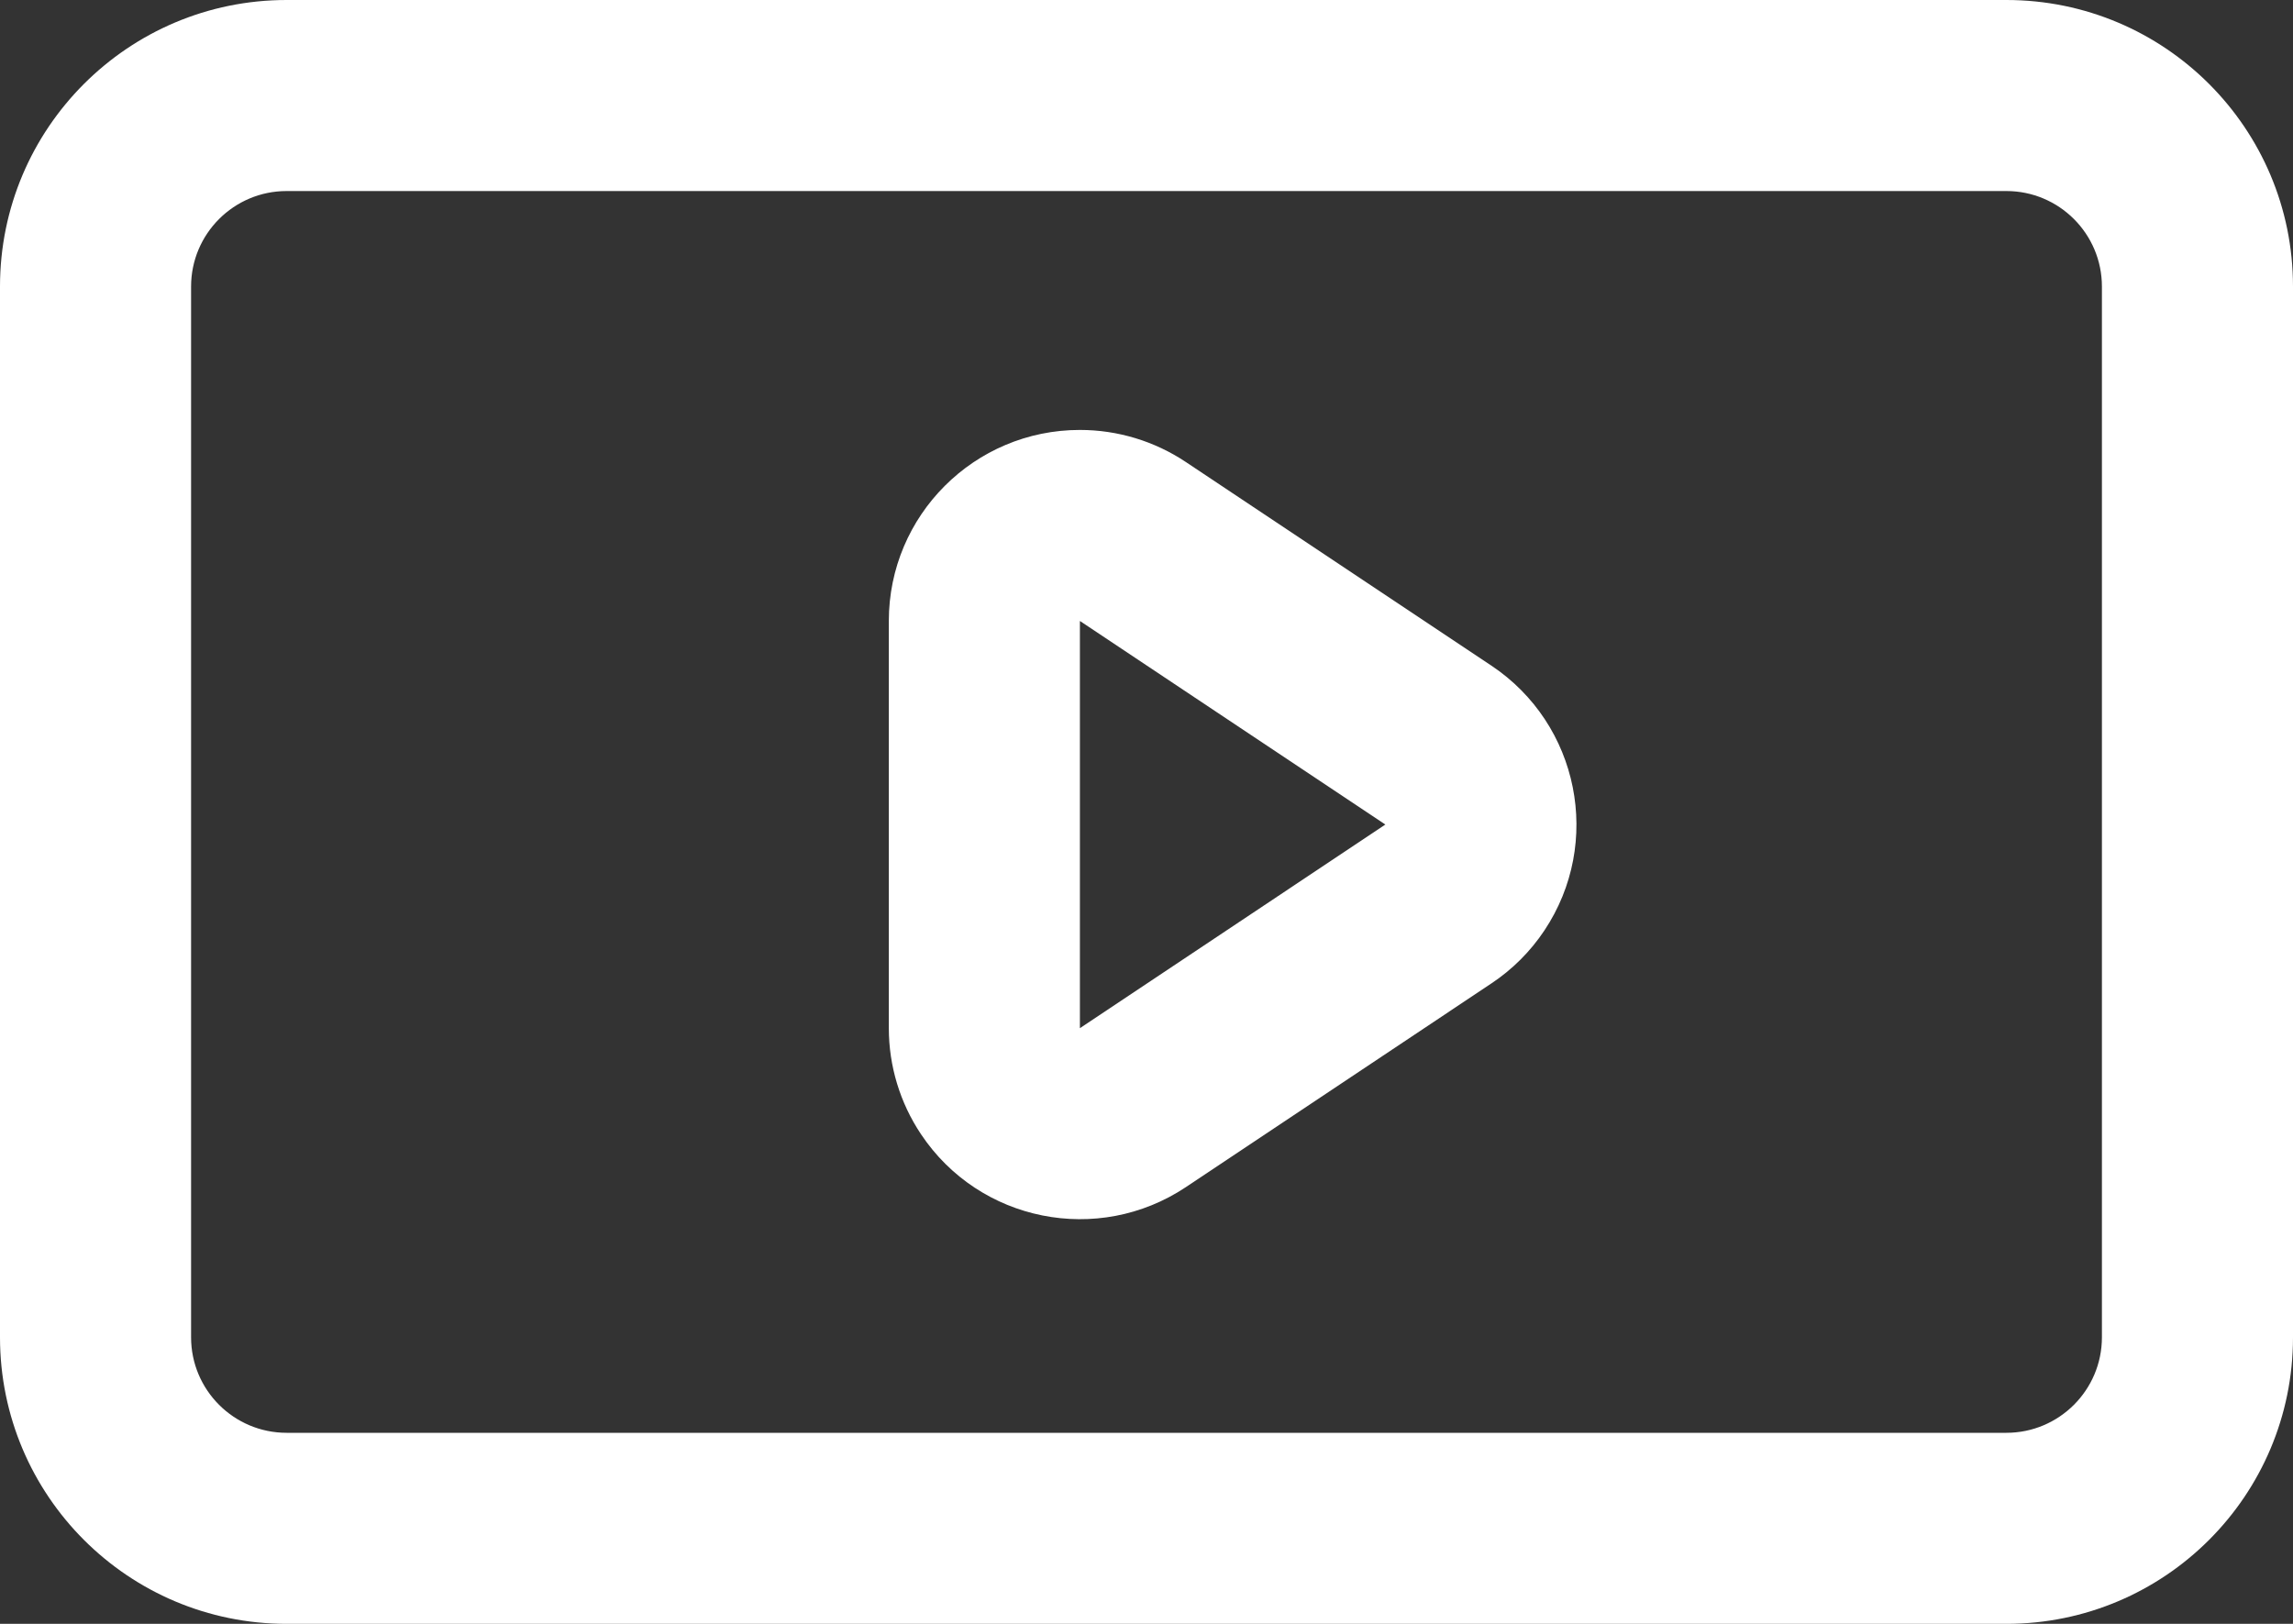 <?xml version="1.0" encoding="UTF-8"?>
<svg width="24px" height="17px" viewBox="0 0 24 17" version="1.1" xmlns="http://www.w3.org/2000/svg" xmlns:xlink="http://www.w3.org/1999/xlink">
    <rect x="0" y="0" width="24" height="17" fill="#333333" stroke="none"/>
    <!-- Generator: Sketch 48.1 (47250) - http://www.bohemiancoding.com/sketch -->
    <title>insta_icn</title>
    <desc>Created with Sketch.</desc>
    <defs></defs>
    <g id="Extra-large-+--1920" stroke="none" stroke-width="1" fill="none" fill-rule="evenodd" transform="translate(-1828, -3187)">
        <g id="desktop" transform="translate(-17, 0)" fill="#FFFFFF" fill-rule="nonzero">
            <g id="screen-03" transform="translate(0, 2009)">
                <g id="footer" transform="translate(201, 1176)">
                    <g id="social-icns" transform="translate(1593, 0)">
                        <g id="insta_icn" transform="translate(51, 2)">
                            <path d="M3,2 C2.448,2 2,2.448 2,3 L2,14 C2,14.552 2.448,15 3,15 L21,15 C21.552,15 22,14.552 22,14 L22,3 C22,2.448 21.552,2 21,2 L3,2 Z M3,0 L21,0 C22.657,-3.04359188e-16 24,1.343 24,3 L24,14 C24,15.657 22.657,17 21,17 L3,17 C1.343,17 2.02906125e-16,15.657 0,14 L0,3 C-2.02906125e-16,1.343 1.343,1.19253761e-15 3,0 Z" id="Rectangle-6"></path>
                            <path d="M10.77,10.23 L15.033,10.23 L12.901,7.033 L10.77,10.23 Z M14.565,5.924 L16.697,9.121 C17.309,10.04 17.061,11.282 16.142,11.894 C15.814,12.113 15.428,12.23 15.033,12.23 L10.77,12.23 C9.665,12.23 8.77,11.335 8.77,10.23 C8.77,9.835 8.887,9.449 9.106,9.121 L11.237,5.924 C11.85,5.005 13.092,4.756 14.011,5.369 C14.23,5.515 14.419,5.704 14.565,5.924 Z" id="Triangle-2" transform="translate(12.901, 8.632) rotate(90) translate(-12.901, -8.632) "></path>
                        </g>
                    </g>
                </g>
            </g>
        </g>
    </g>
</svg>